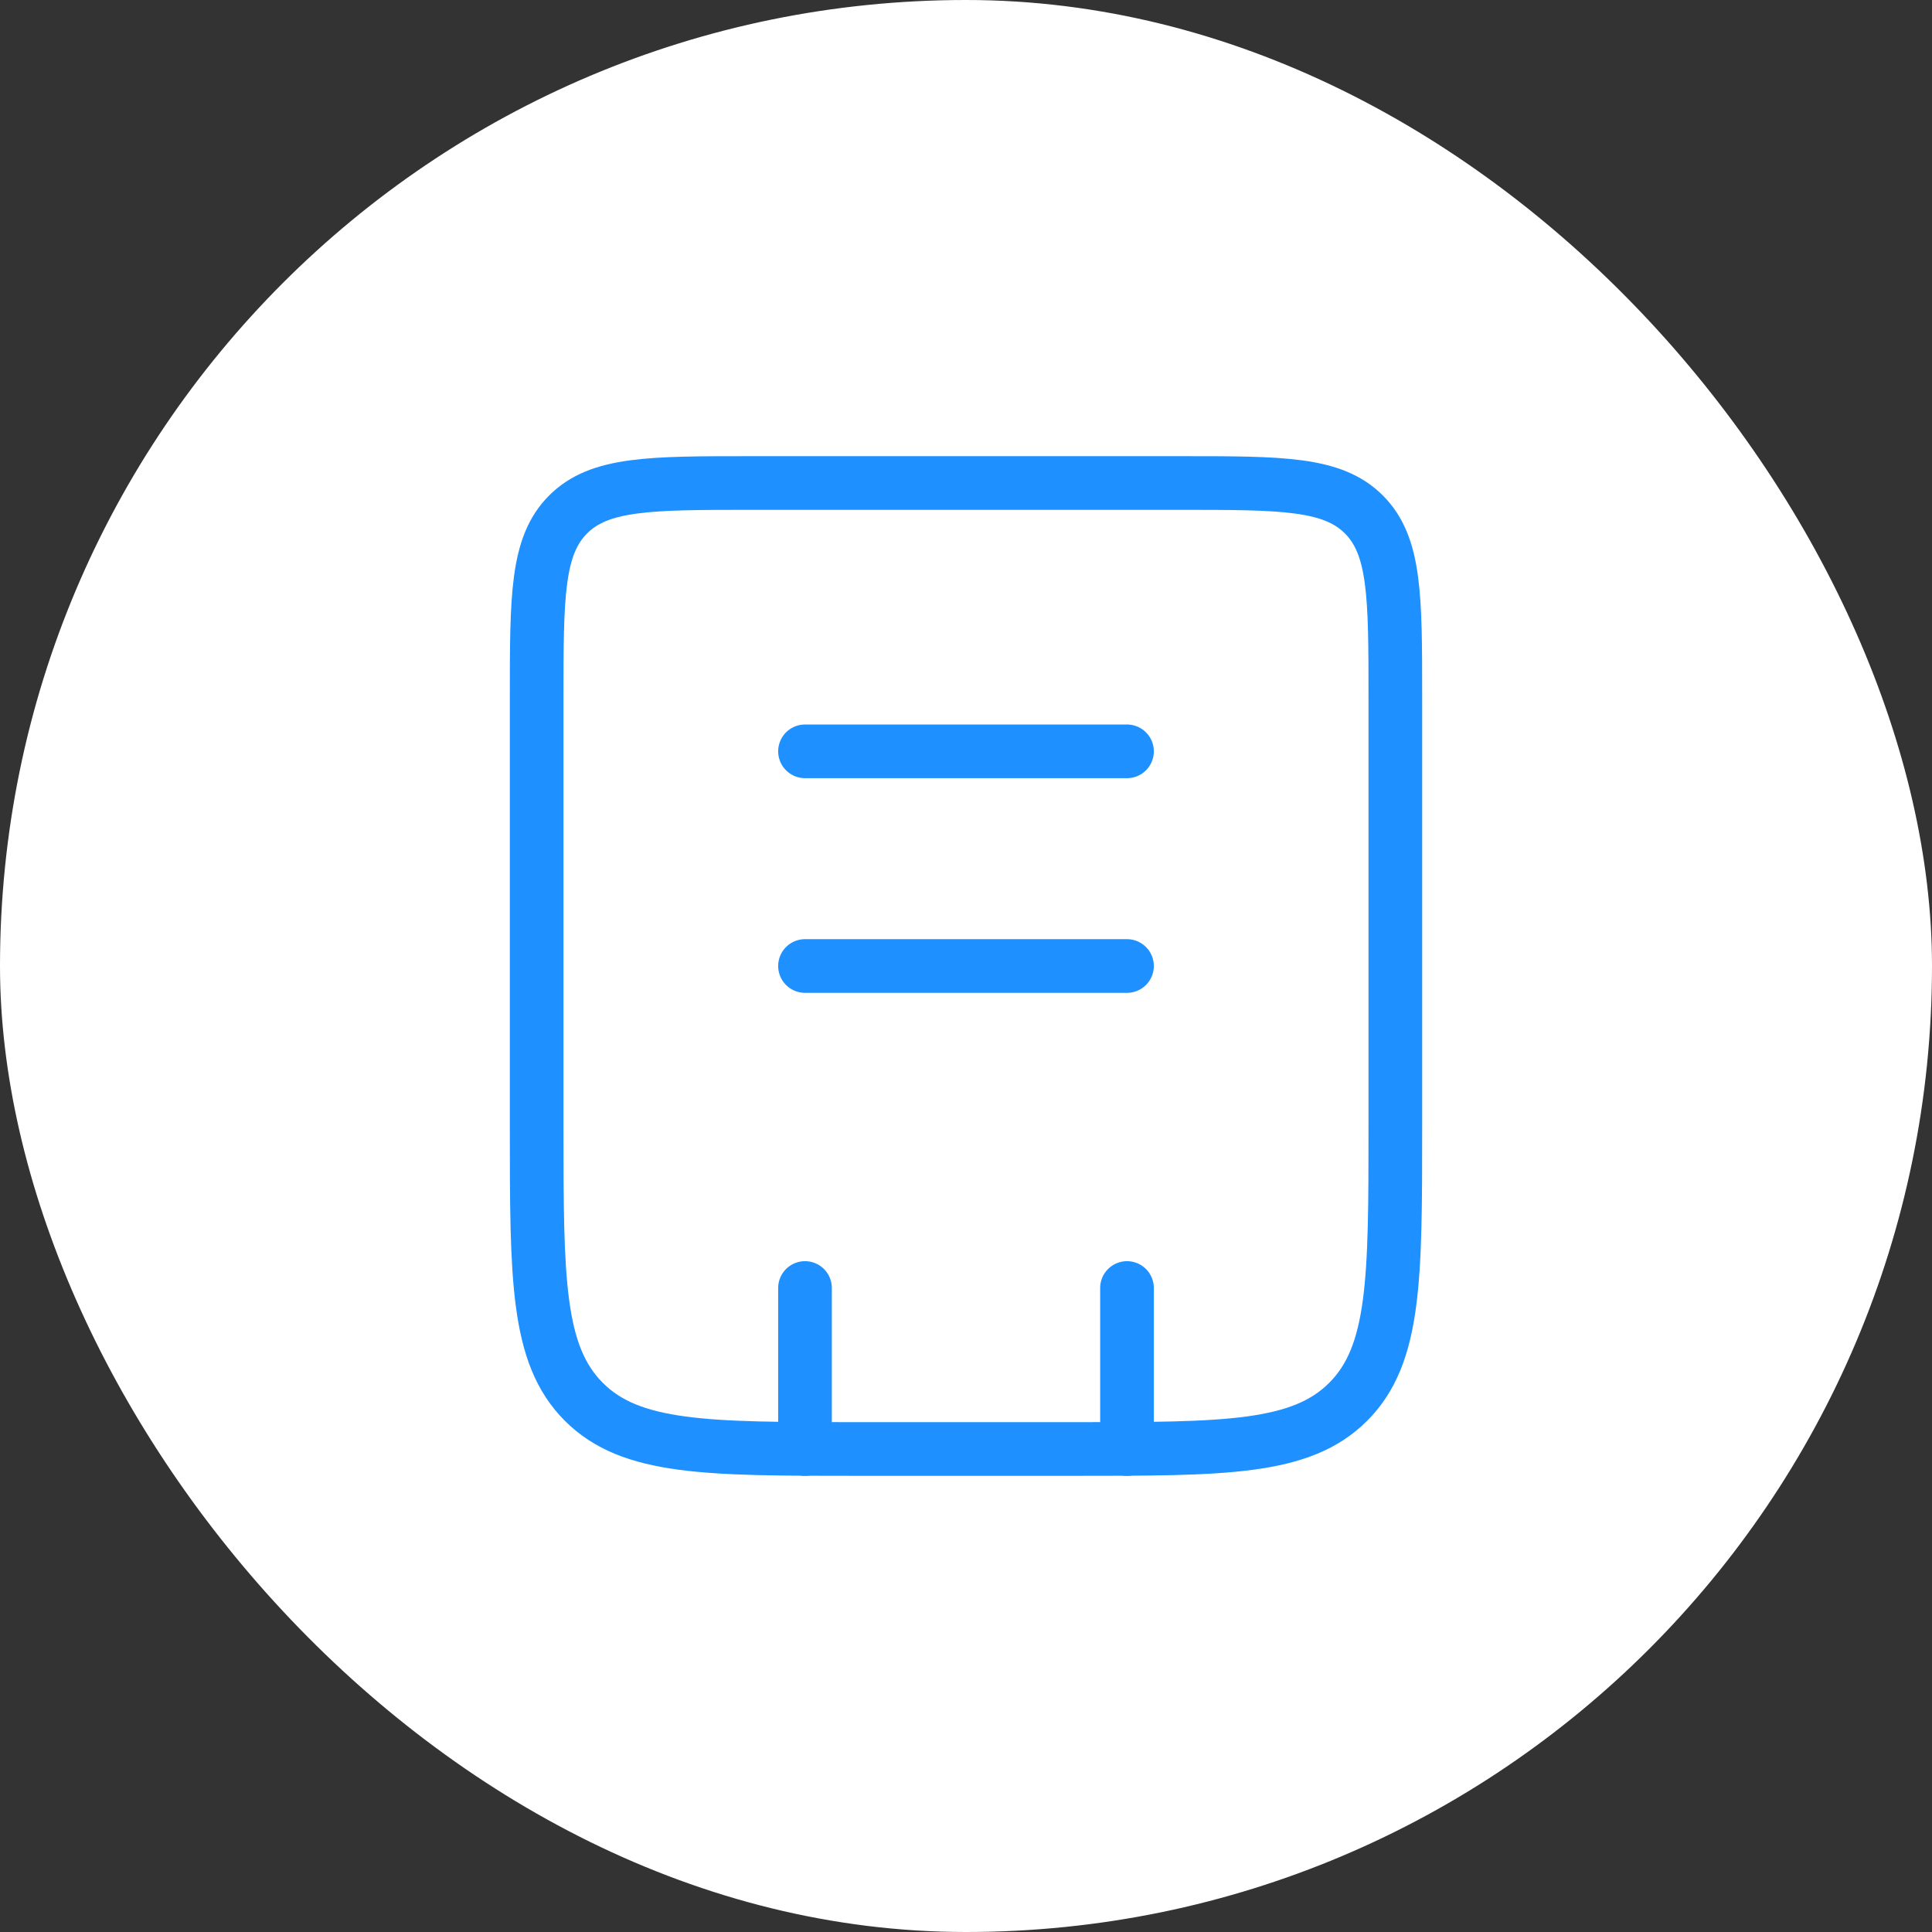 <svg width="36" height="36" viewBox="0 0 36 36" fill="none" xmlns="http://www.w3.org/2000/svg">
<rect x="0" y="0" width="36" height="36" fill="#333333" stroke="none"/>
<rect width="36" height="36" rx="18" fill="white"/>
<path d="M10 13C10 11.114 10 10.172 10.586 9.586C11.172 9 12.114 9 14 9H22C23.886 9 24.828 9 25.414 9.586C26 10.172 26 11.114 26 13V21C26 23.828 26 25.243 25.121 26.121C24.243 27 22.828 27 20 27H16C13.172 27 11.757 27 10.879 26.121C10 25.243 10 23.828 10 21V13Z" stroke="#1E90FF"/>
<path d="M21 24L21 27M15 24L15 27" stroke="#1E90FF" stroke-linecap="round"/>
<path d="M15 14L21 14" stroke="#1E90FF" stroke-linecap="round"/>
<path d="M15 18L21 18" stroke="#1E90FF" stroke-linecap="round"/>
</svg>
